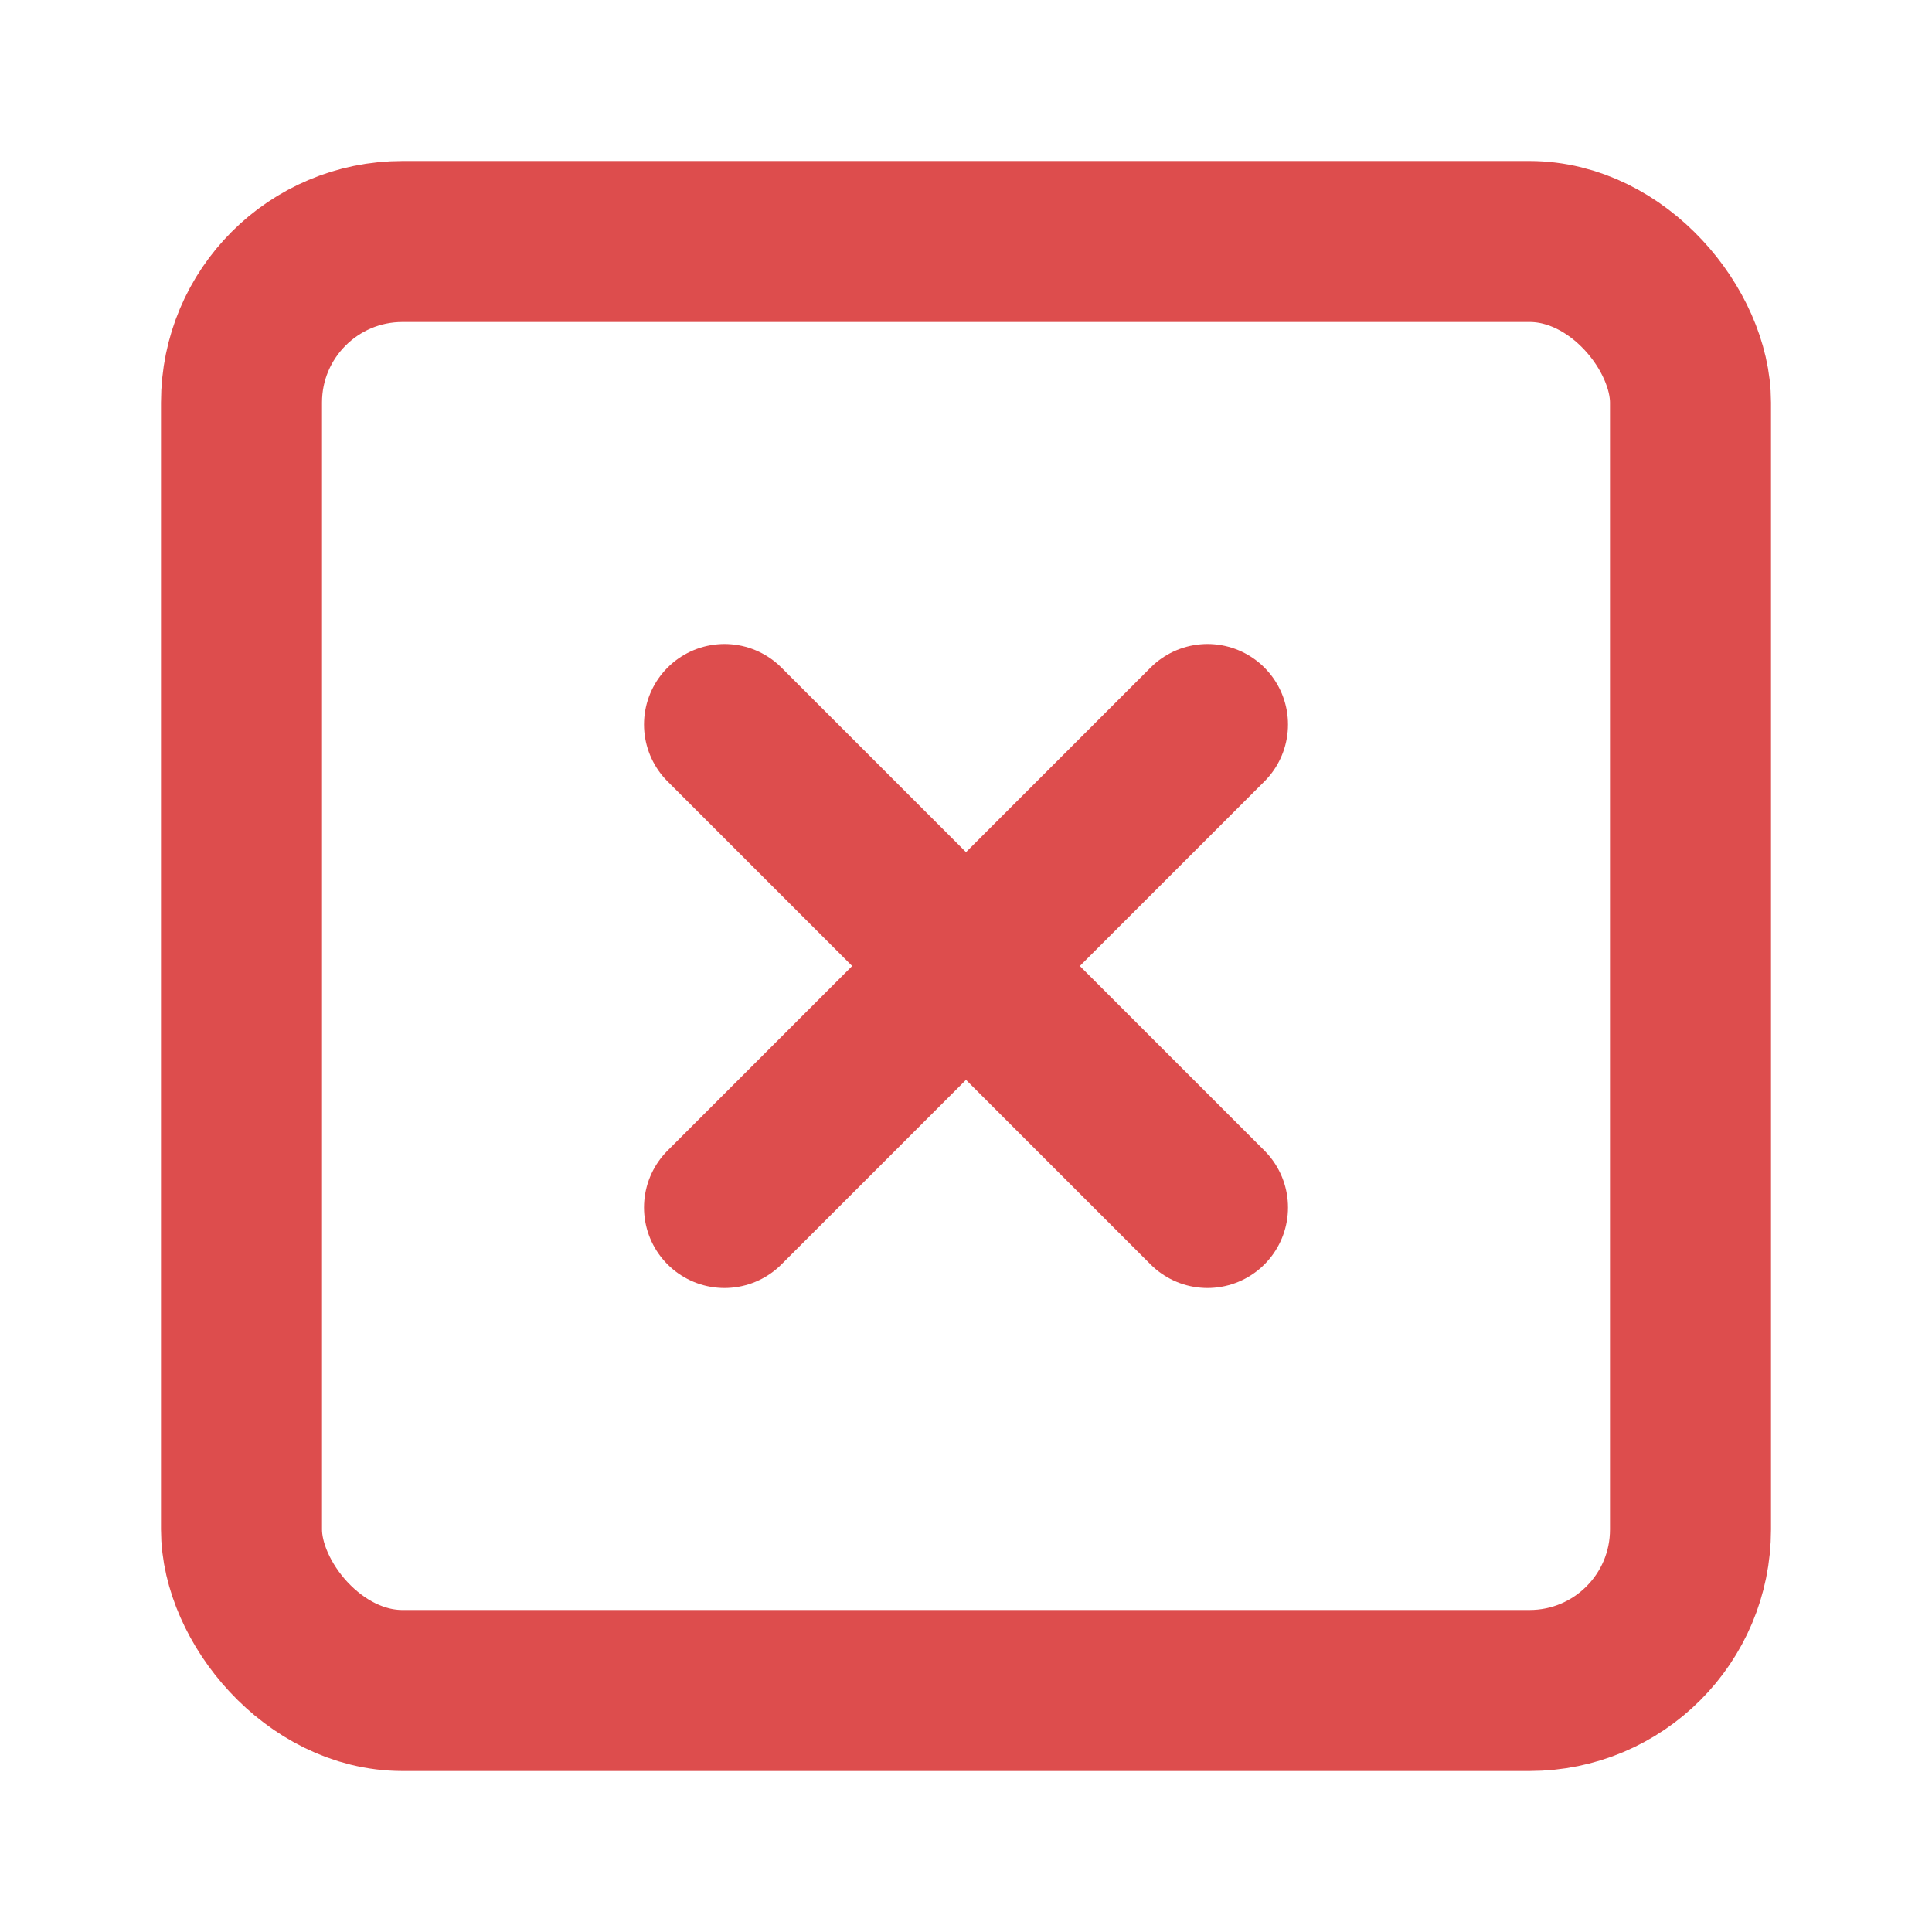 <svg xmlns="http://www.w3.org/2000/svg" width="24" height="24" viewBox="0 0 24 24" fill="none" stroke="#dd4d4d" stroke-width="2" stroke-linecap="round" stroke-linejoin="round" class="feather feather-x-square"><rect x="3" y="3" width="18" height="18" rx="2" ry="2"></rect><line x1="9" y1="9" x2="15" y2="15"></line><line x1="15" y1="9" x2="9" y2="15"></line></svg>